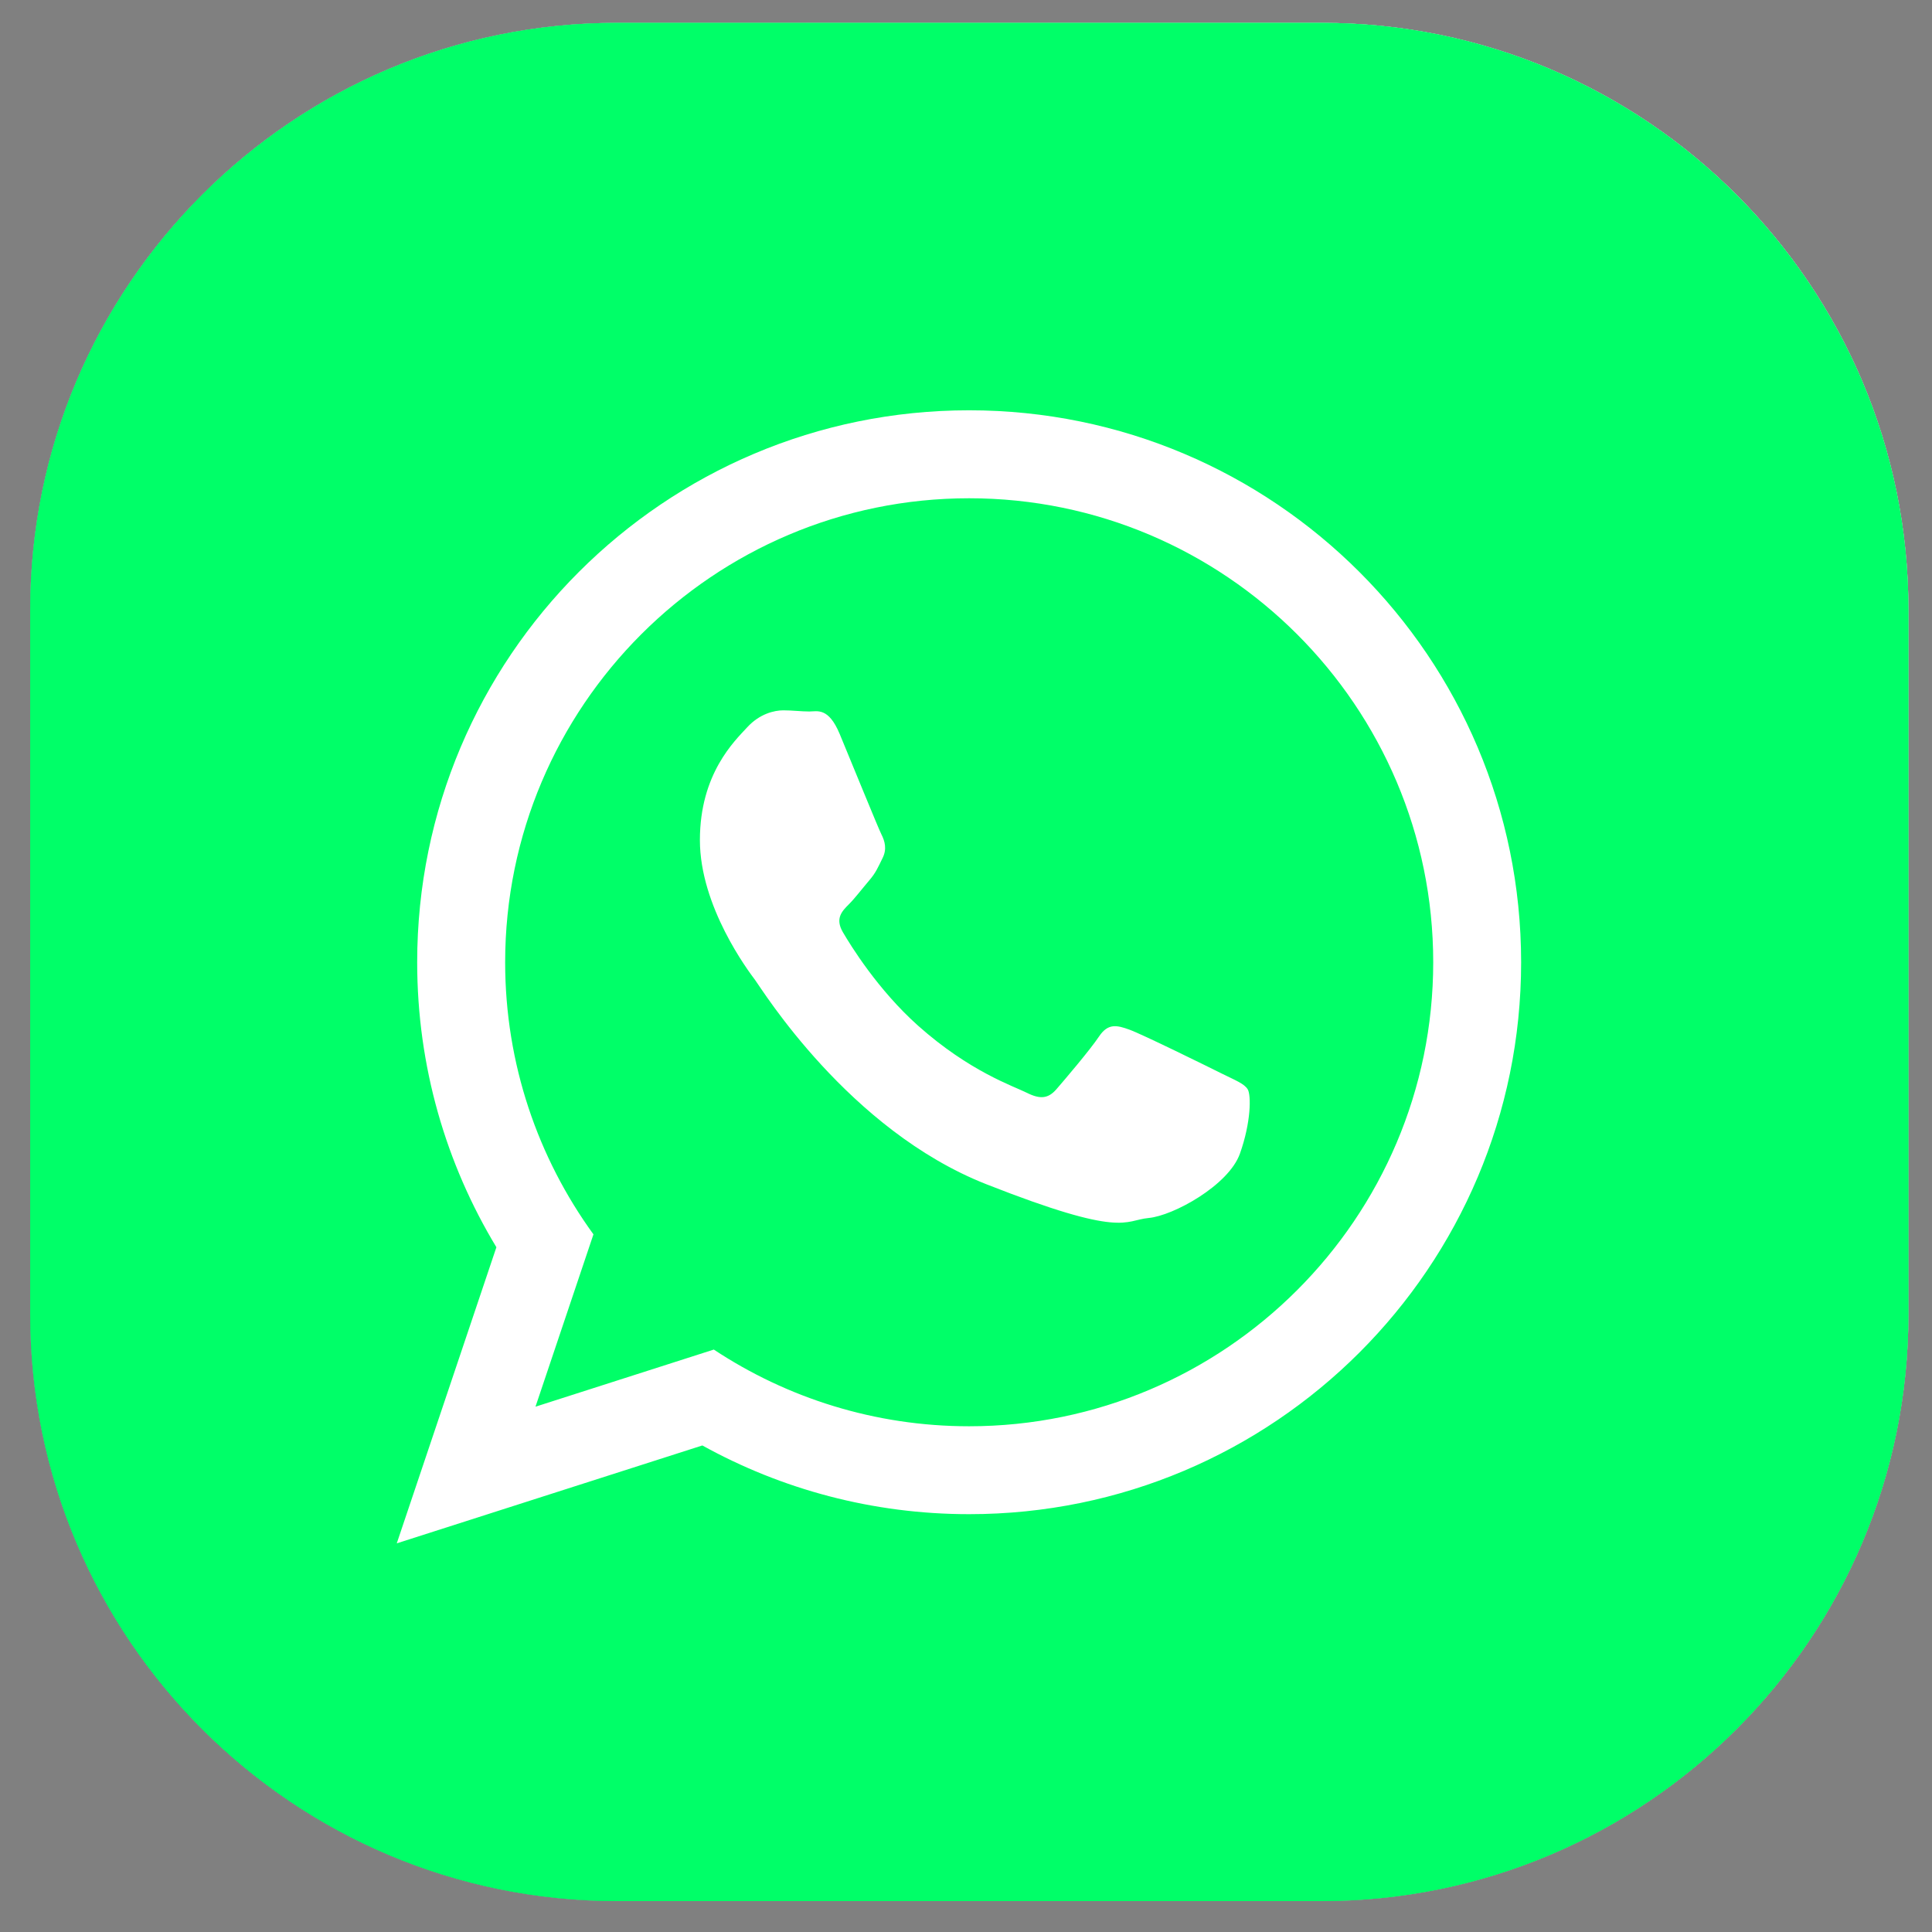 <svg width="30" height="30" viewBox="0 0 30 30" fill="none" xmlns="http://www.w3.org/2000/svg">
<rect x="0" y="0" width="30" height="30" fill="#808080" stroke="none"/>
<path d="M20.52 29.52H9.583C4.55 29.52 0.469 25.44 0.469 20.407V9.47C0.469 4.436 4.55 0.355 9.583 0.355H20.52C25.553 0.355 29.634 4.436 29.634 9.47V20.407C29.634 25.44 25.553 29.52 20.52 29.52Z" fill="white"/>
<path fill-rule="evenodd" clip-rule="evenodd" d="M20.52 29.52H9.583C4.55 29.52 0.469 25.44 0.469 20.407V9.47C0.469 4.436 4.55 0.355 9.583 0.355H20.52C25.553 0.355 29.634 4.436 29.634 9.47V20.407C29.634 25.44 25.553 29.52 20.52 29.52Z" fill="url(#paint0_radial)"/>
<path d="M20.52 29.52H9.583C4.55 29.52 0.469 25.44 0.469 20.407V9.47C0.469 4.436 4.55 0.355 9.583 0.355H20.52C25.553 0.355 29.634 4.436 29.634 9.47V20.407C29.634 25.44 25.553 29.52 20.52 29.52Z" fill="#00FF68"/>
<path opacity="0.6" d="M20.52 29.52H9.583C4.55 29.52 0.469 25.44 0.469 20.407V9.47C0.469 4.436 4.55 0.355 9.583 0.355H20.52C25.553 0.355 29.634 4.436 29.634 9.47V20.407C29.634 25.44 25.553 29.52 20.52 29.52Z" fill="#00FF68"/>
<path fill-rule="evenodd" clip-rule="evenodd" d="M15.048 6.371C10.315 6.371 6.478 10.209 6.478 14.942C6.478 16.561 6.927 18.075 7.708 19.367L6.161 23.965L10.906 22.445C12.135 23.125 13.547 23.512 15.049 23.512C19.783 23.512 23.62 19.674 23.62 14.942C23.619 10.209 19.782 6.371 15.048 6.371ZM15.048 22.147C13.585 22.147 12.221 21.708 11.084 20.956L8.315 21.843L9.215 19.167C8.353 17.979 7.844 16.519 7.844 14.943C7.844 10.97 11.076 7.737 15.049 7.737C19.022 7.737 22.255 10.969 22.255 14.943C22.254 18.914 19.021 22.147 15.048 22.147ZM19.375 16.916C19.428 17.004 19.428 17.424 19.253 17.915C19.078 18.405 18.22 18.878 17.835 18.913C17.451 18.949 17.451 19.229 15.314 18.388C13.178 17.547 11.83 15.357 11.725 15.217C11.62 15.078 10.868 14.078 10.868 13.045C10.868 12.011 11.41 11.503 11.603 11.293C11.796 11.083 12.023 11.03 12.164 11.03C12.304 11.03 12.443 11.048 12.566 11.048C12.689 11.048 12.864 10.978 13.039 11.398C13.214 11.818 13.634 12.852 13.687 12.957C13.74 13.062 13.775 13.185 13.704 13.325C13.635 13.465 13.6 13.553 13.494 13.675C13.389 13.798 13.274 13.95 13.179 14.044C13.074 14.149 12.965 14.262 13.087 14.473C13.209 14.682 13.632 15.37 14.256 15.927C15.059 16.642 15.736 16.864 15.945 16.969C16.155 17.074 16.277 17.057 16.401 16.917C16.523 16.776 16.926 16.304 17.066 16.094C17.206 15.884 17.346 15.919 17.539 15.989C17.732 16.058 18.765 16.567 18.975 16.672C19.183 16.775 19.323 16.828 19.375 16.916Z" fill="white"/>
<defs>
<radialGradient id="paint0_radial" cx="0" cy="0" r="1" gradientUnits="userSpaceOnUse" gradientTransform="translate(26.921 3.07) scale(33.598)">
<stop stop-color="#D7D7D7"/>
<stop offset="1" stop-color="#393939"/>
</radialGradient>
</defs>
</svg>
